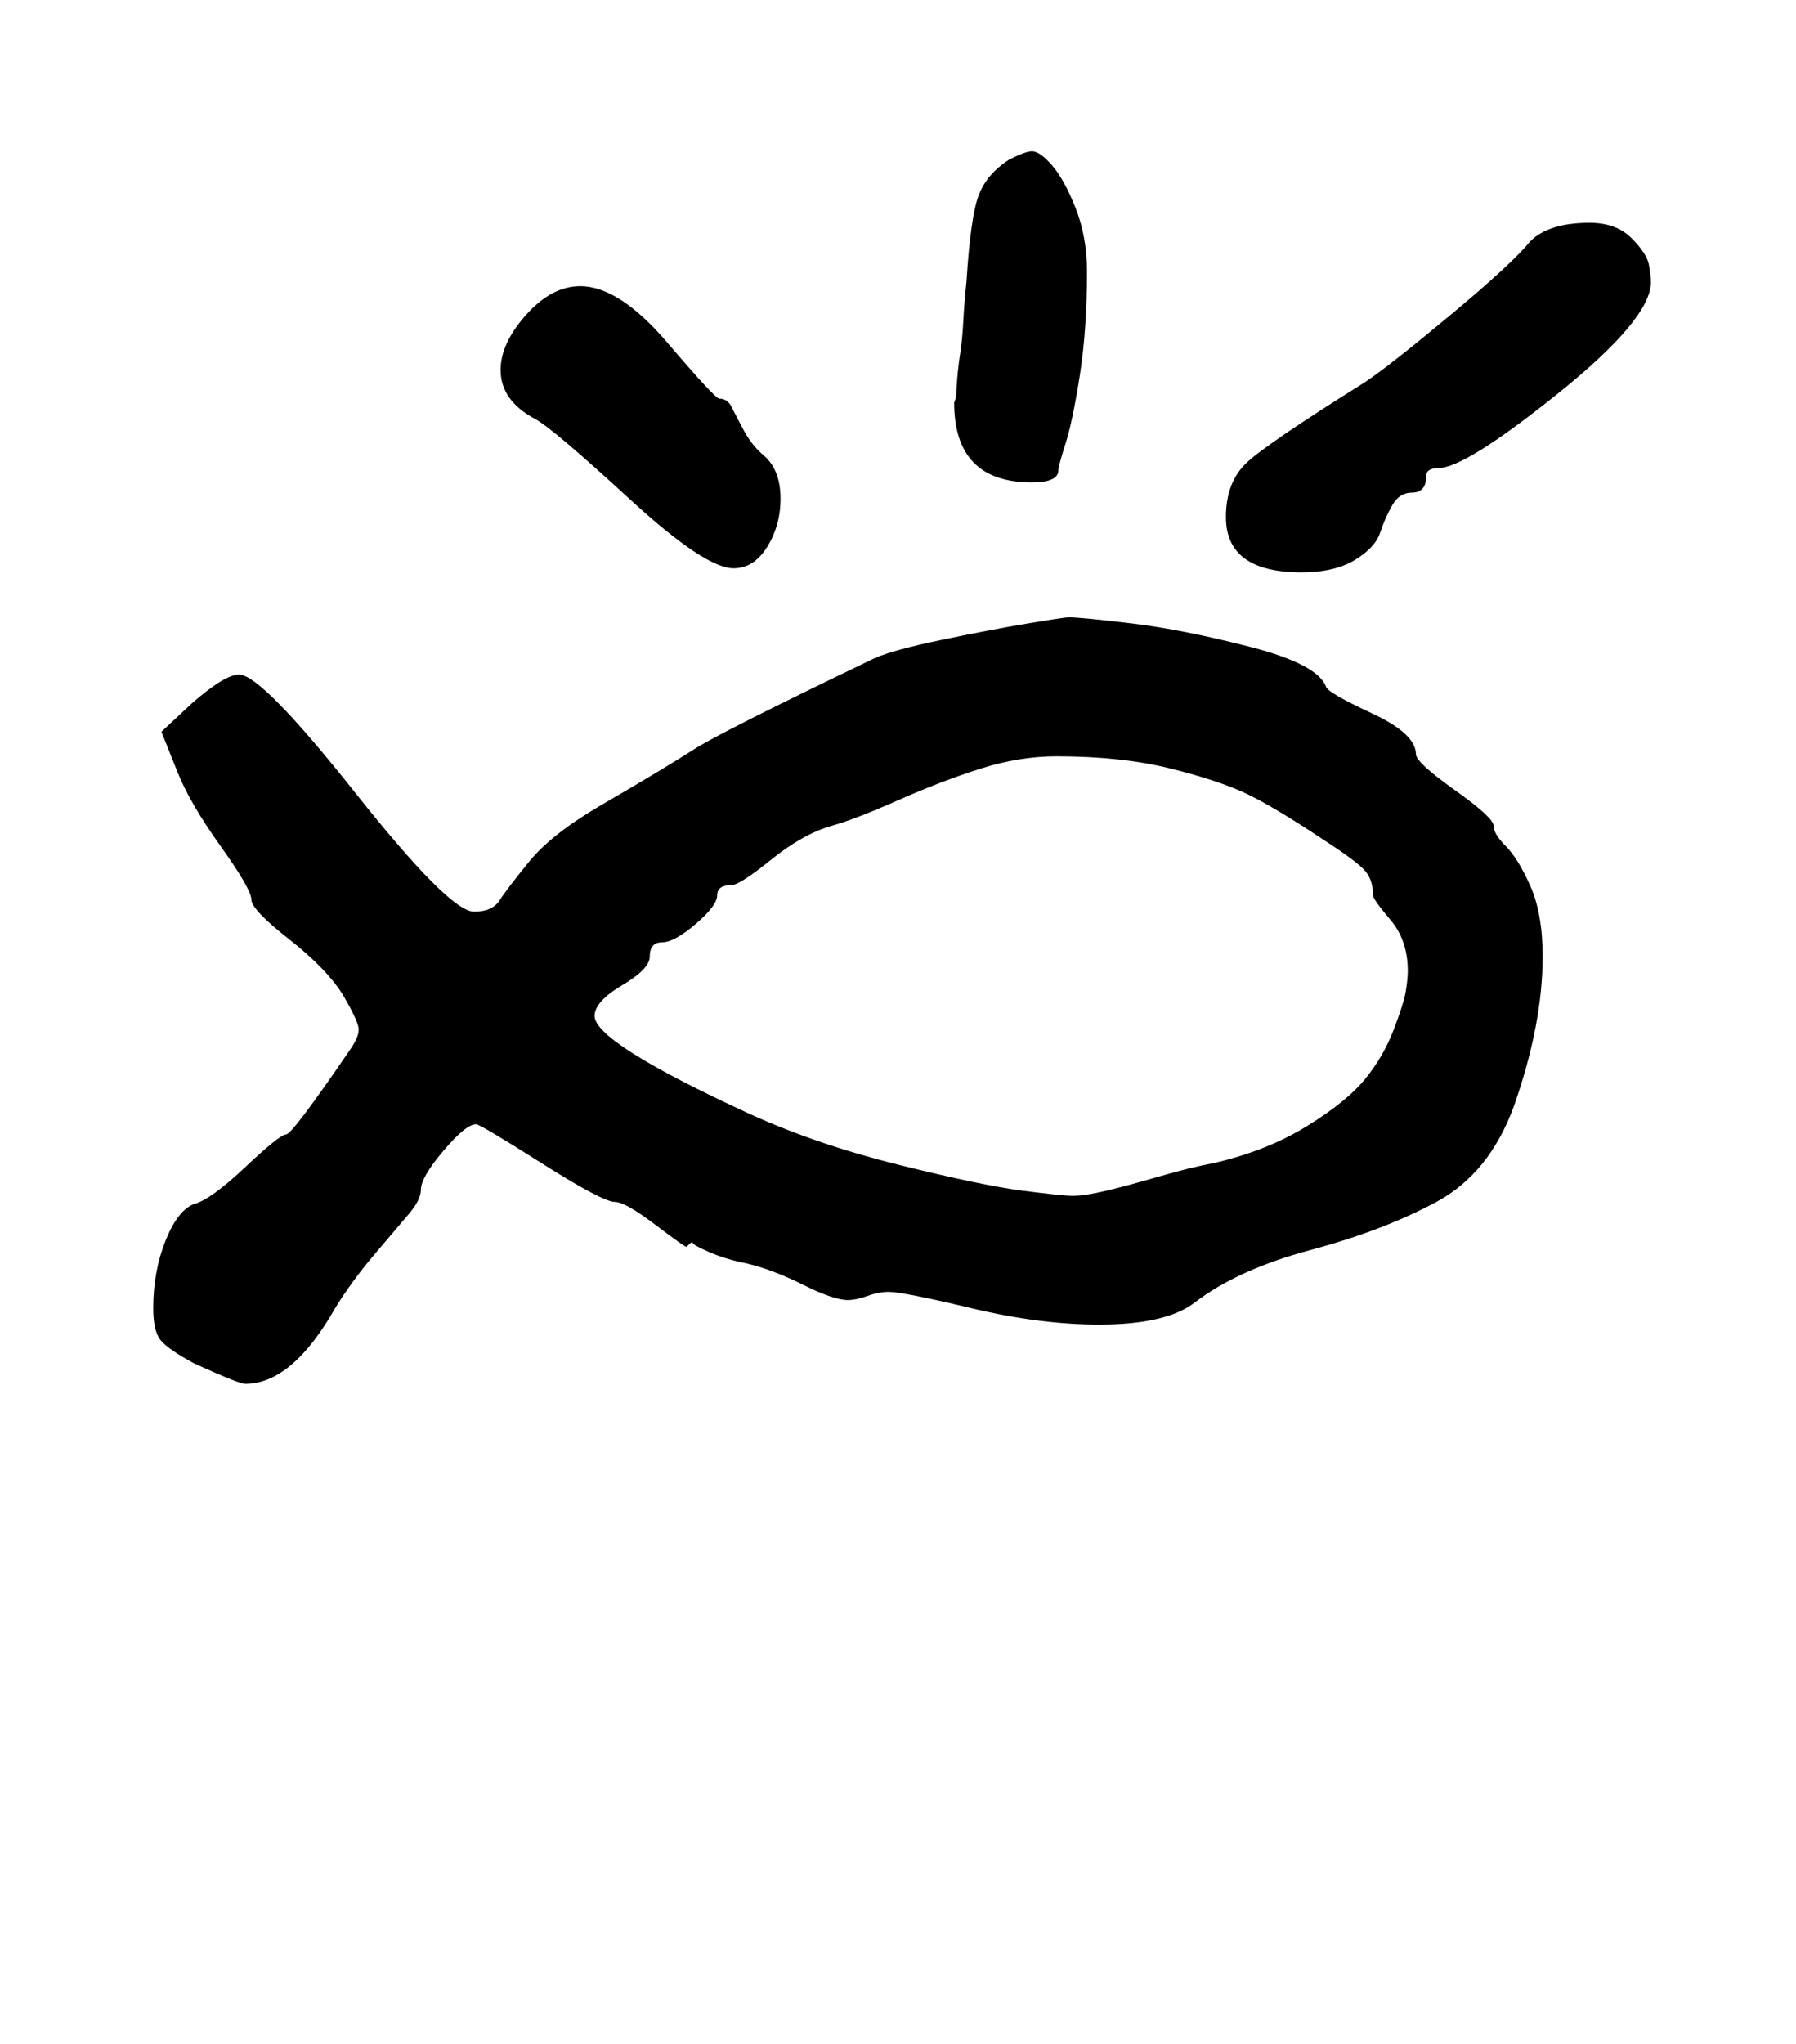 <?xml version="1.0" standalone="no"?>
<!DOCTYPE svg PUBLIC "-//W3C//DTD SVG 1.1//EN" "http://www.w3.org/Graphics/SVG/1.1/DTD/svg11.dtd" >
<svg xmlns="http://www.w3.org/2000/svg" xmlns:xlink="http://www.w3.org/1999/xlink" version="1.1" viewBox="-10 0 879 1000">
   <path fill="currentColor"
d="M425 632q-5 0 -10.5 2t-9.5 2q-7 0 -22 -7.5t-28 -10.5q-10 -2 -18 -5.5t-8 -4.5t-2 1l-1 1q-1 0 -15.5 -11t-19.5 -11q-6 0 -36 -19t-32 -19q-5 0 -16 13t-11 19q0 5 -6 12t-17 20t-19 26q-21 37 -44 37q-3 0 -25 -10q-13 -7 -16.5 -11.5t-3.5 -15.5q0 -18 6 -33t14 -18
q8 -2 25 -18t20 -16t31 -41q5 -7 4.5 -11t-7.5 -16q-8 -13 -26.5 -27.5t-18.5 -19.5t-15 -26t-21 -36l-8 -20l15 -14q16 -14 23 -14q11 0 57 58t58 58q9 0 12.5 -5.5t14.5 -19t35 -27.5q31 -18 45 -27q12 -8 89 -45q9 -4 33 -9t42 -8t20 -3q6 0 31 3t58 11.5t37 19.5
q1 3 22.5 13t21.5 20q0 4 19 17.5t19 17.5t6 10t12 19.5t6 34.5q0 33 -14 73q-12 33 -38 47t-61.5 23.5t-56.5 25.5q-14 11 -47 11q-29 0 -62.5 -8t-40.5 -8zM308 468q0 6 -13.5 14t-13.5 15q0 13 76 48q33 15 73.5 25t60 12.5t24.5 2.5q6 0 16.5 -2.5t26 -7t26.5 -6.5
q26 -6 45.5 -18t28.5 -23t14 -24t6 -19t1 -10q0 -15 -8.5 -25t-8.5 -12q0 -7 -3.5 -11.5t-20.5 -15.5q-24 -16 -37.5 -22.5t-37.5 -12.5t-56 -6q-18 0 -37 6t-40.5 15.5t-32.5 12.5q-14 4 -29.5 16.5t-19.5 12.5q-7 0 -7 5t-10.5 14t-16.5 9t-6 7zM235 181q0 -13 12.5 -27
t26.5 -14q19 0 42.5 27.5t25.5 27.5q4 0 6 4t6 11.5t10 12.5q8 7 8 21q0 13 -6.5 23.5t-16.5 10.5q-14 0 -51 -34t-46 -39q-17 -9 -17 -24zM681 241q-6 0 -9.5 6t-6 13.5t-12.5 13.5t-26 6q-37 0 -37 -27q0 -17 10 -26.5t58 -39.5q12 -8 42 -33t39 -36q9 -9 29 -9
q13 0 20.5 7.5t8.5 13t1 8.5q0 18 -45.5 54.5t-58.5 36.5q-6 0 -6 4q0 8 -7 8zM495 236q-38 0 -38 -39l1 -3q0 -3 0.5 -9t1.5 -12.5t1.5 -16t1.5 -18.5q2 -32 6 -42.5t15 -17.5q8 -4 11 -4q4 0 10 7t11.5 21t5.5 31q0 28 -3.5 50.5t-7 33.5t-3.5 13q0 6 -13 6z" />
</svg>
